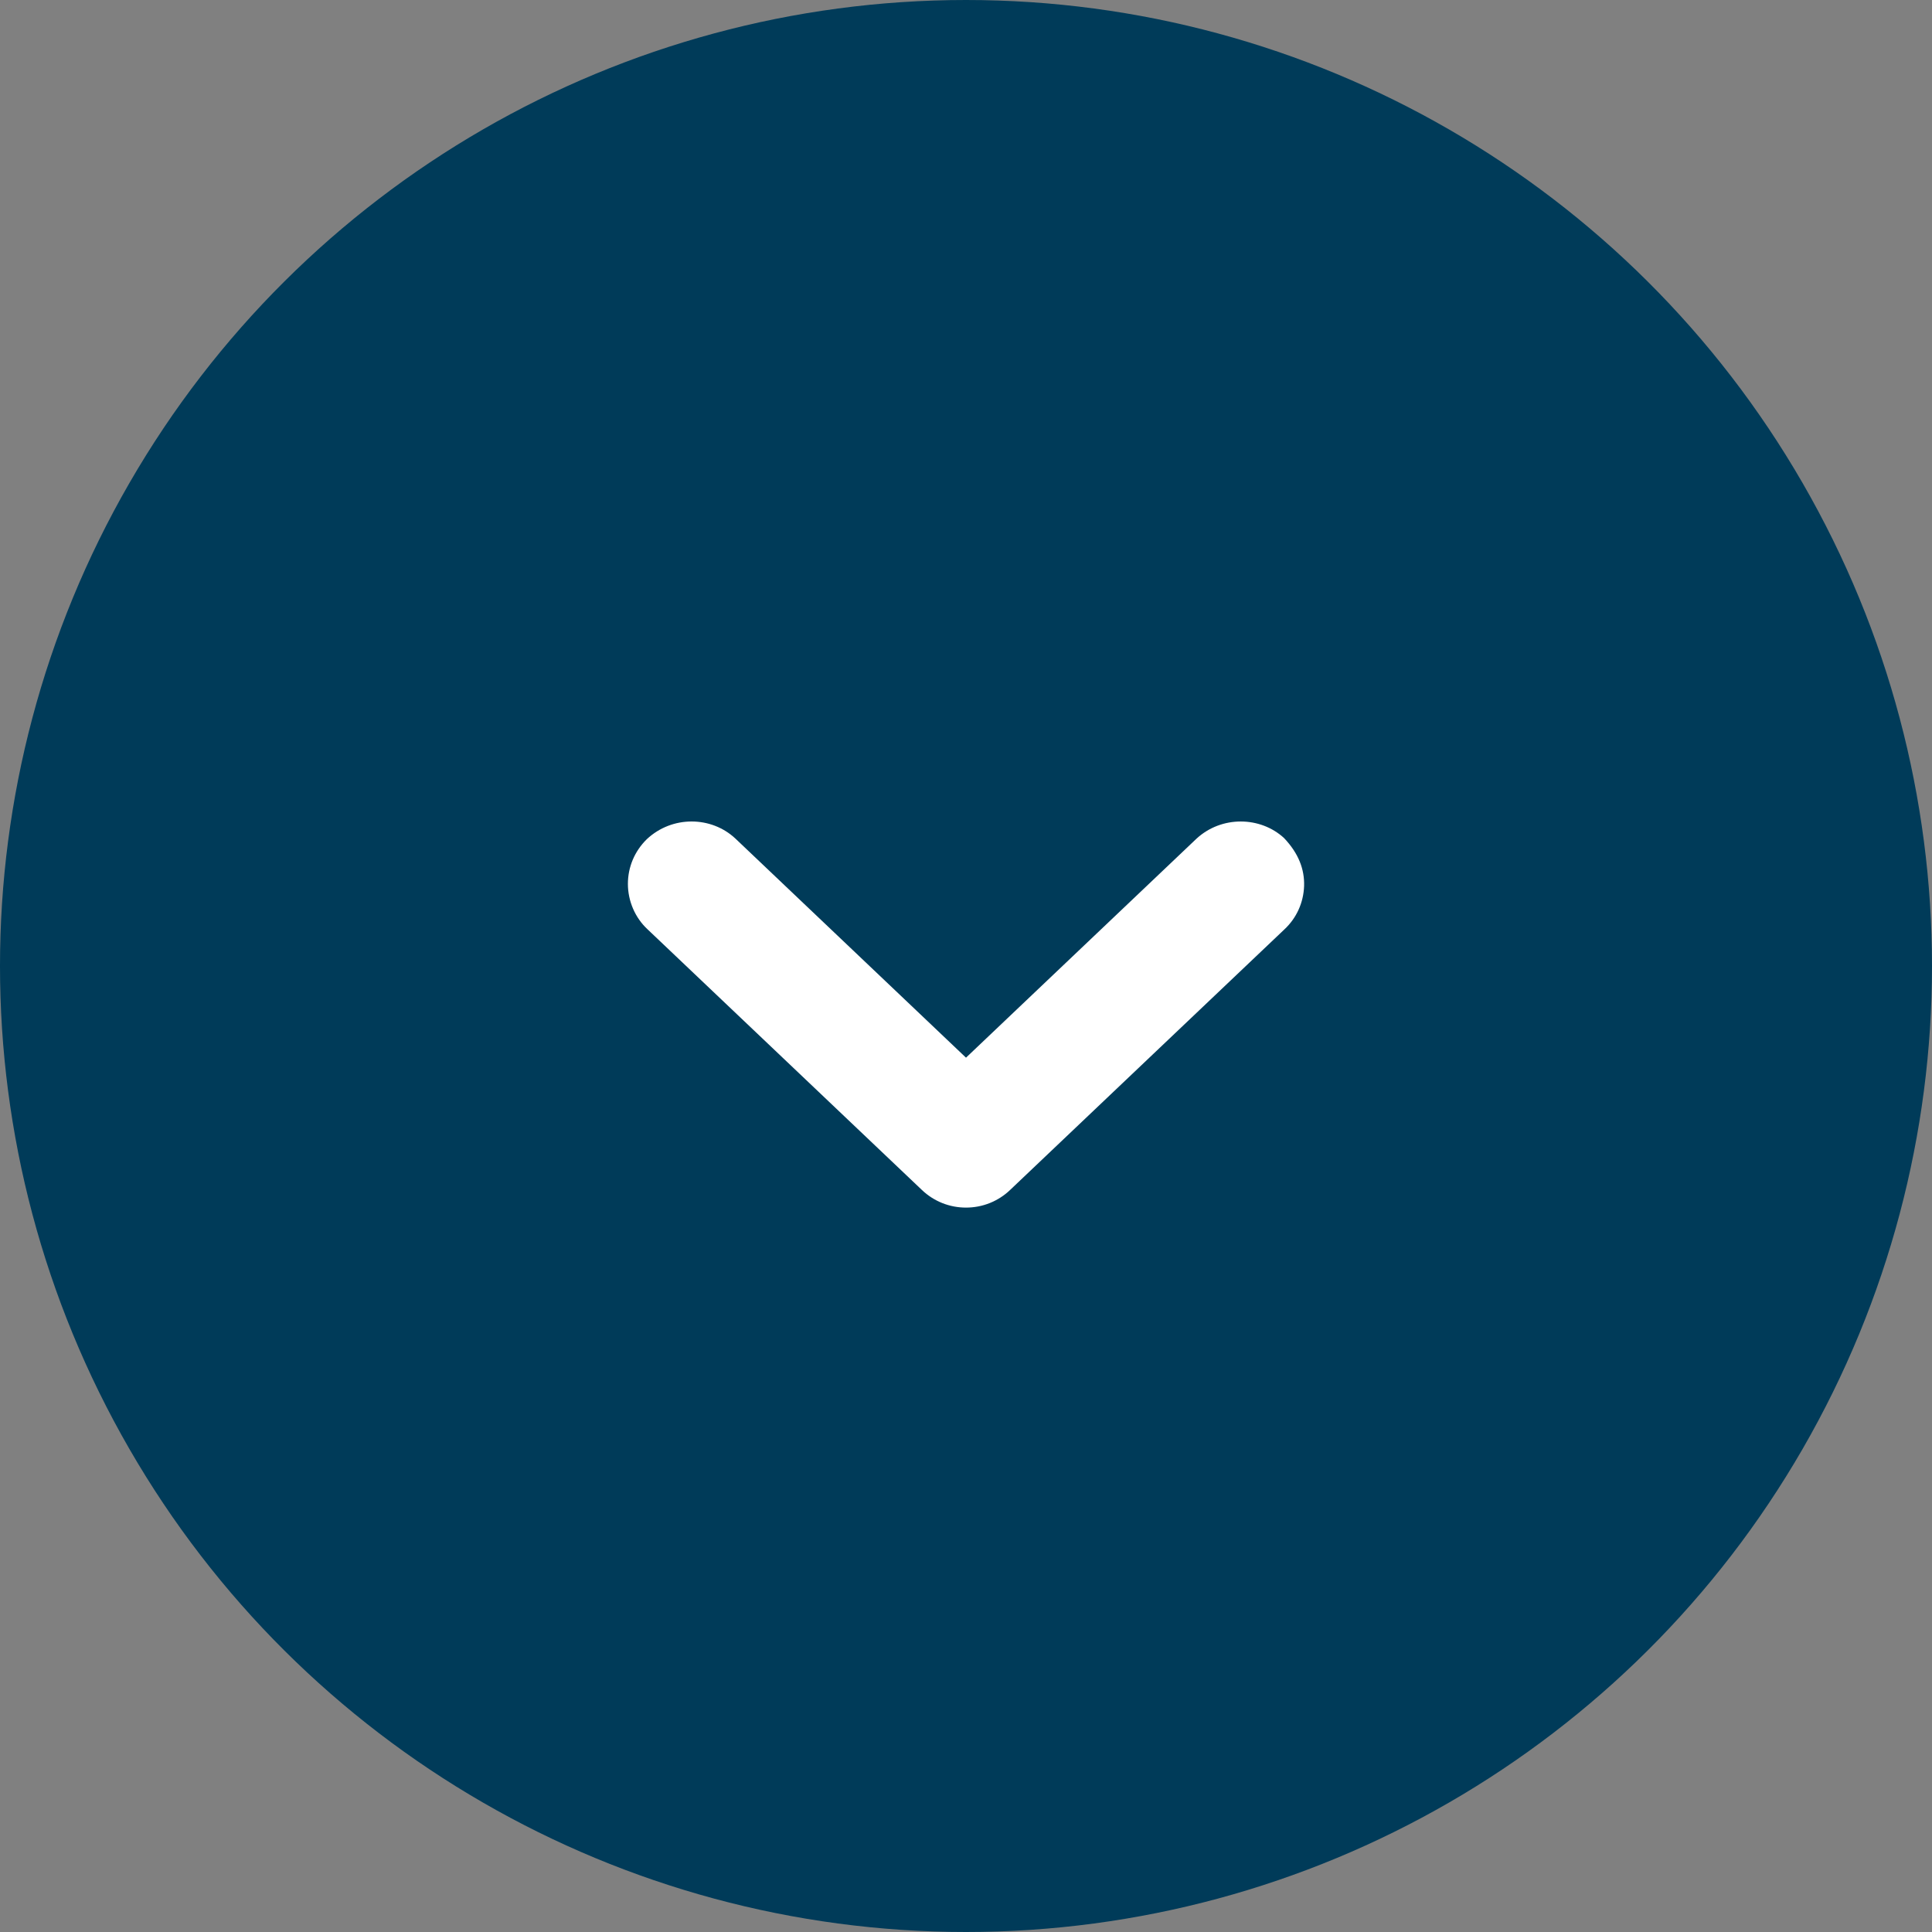 <?xml version="1.0" encoding="utf-8"?>
<!-- Generator: Adobe Illustrator 16.0.0, SVG Export Plug-In . SVG Version: 6.00 Build 0)  -->
<!DOCTYPE svg PUBLIC "-//W3C//DTD SVG 1.1//EN" "http://www.w3.org/Graphics/SVG/1.1/DTD/svg11.dtd">
<svg version="1.1" id="Layer_1" xmlns="http://www.w3.org/2000/svg" xmlns:xlink="http://www.w3.org/1999/xlink" x="0px" y="0px"
	 width="20px" height="20px" viewBox="0 0 20 20" enable-background="new 0 0 20 20" xml:space="preserve">
<rect x="0" y="0" width="20" height="20" fill="#808080" stroke="none"/>
<g transform="rotate(90 10 10)">
	<g>
		<circle fill="#003B59" cx="10" cy="10" r="10"/>
	</g>
	<g>
		<path fill="#FFFFFF" d="M9.15,13c0.04,0,0.079-0.017,0.106-0.046l2.7-2.842c0.06-0.063,0.06-0.161,0-0.224l-2.7-2.842
			C9.201,6.987,9.109,6.984,9.051,7.039C9.049,7.041,9.046,7.043,9.044,7.046c-0.058,0.063-0.058,0.16,0,0.224L11.639,10
			l-2.595,2.73c-0.059,0.063-0.059,0.161,0,0.224C9.073,12.984,9.111,13,9.15,13"/>
		<path fill="#FFFFFF" d="M12.501,10c0,0.17-0.064,0.332-0.182,0.456l-2.701,2.843C9.5,13.425,9.328,13.5,9.15,13.5
			c-0.174,0-0.338-0.069-0.462-0.195c-0.248-0.264-0.24-0.669-0.008-0.917L10.949,10L8.682,7.614
			C8.442,7.354,8.45,6.953,8.675,6.708C8.834,6.557,8.999,6.495,9.171,6.5c0.173,0.006,0.333,0.078,0.451,0.205l2.697,2.839
			C12.437,9.668,12.501,9.83,12.501,10z"/>
	</g>
</g>
</svg>
